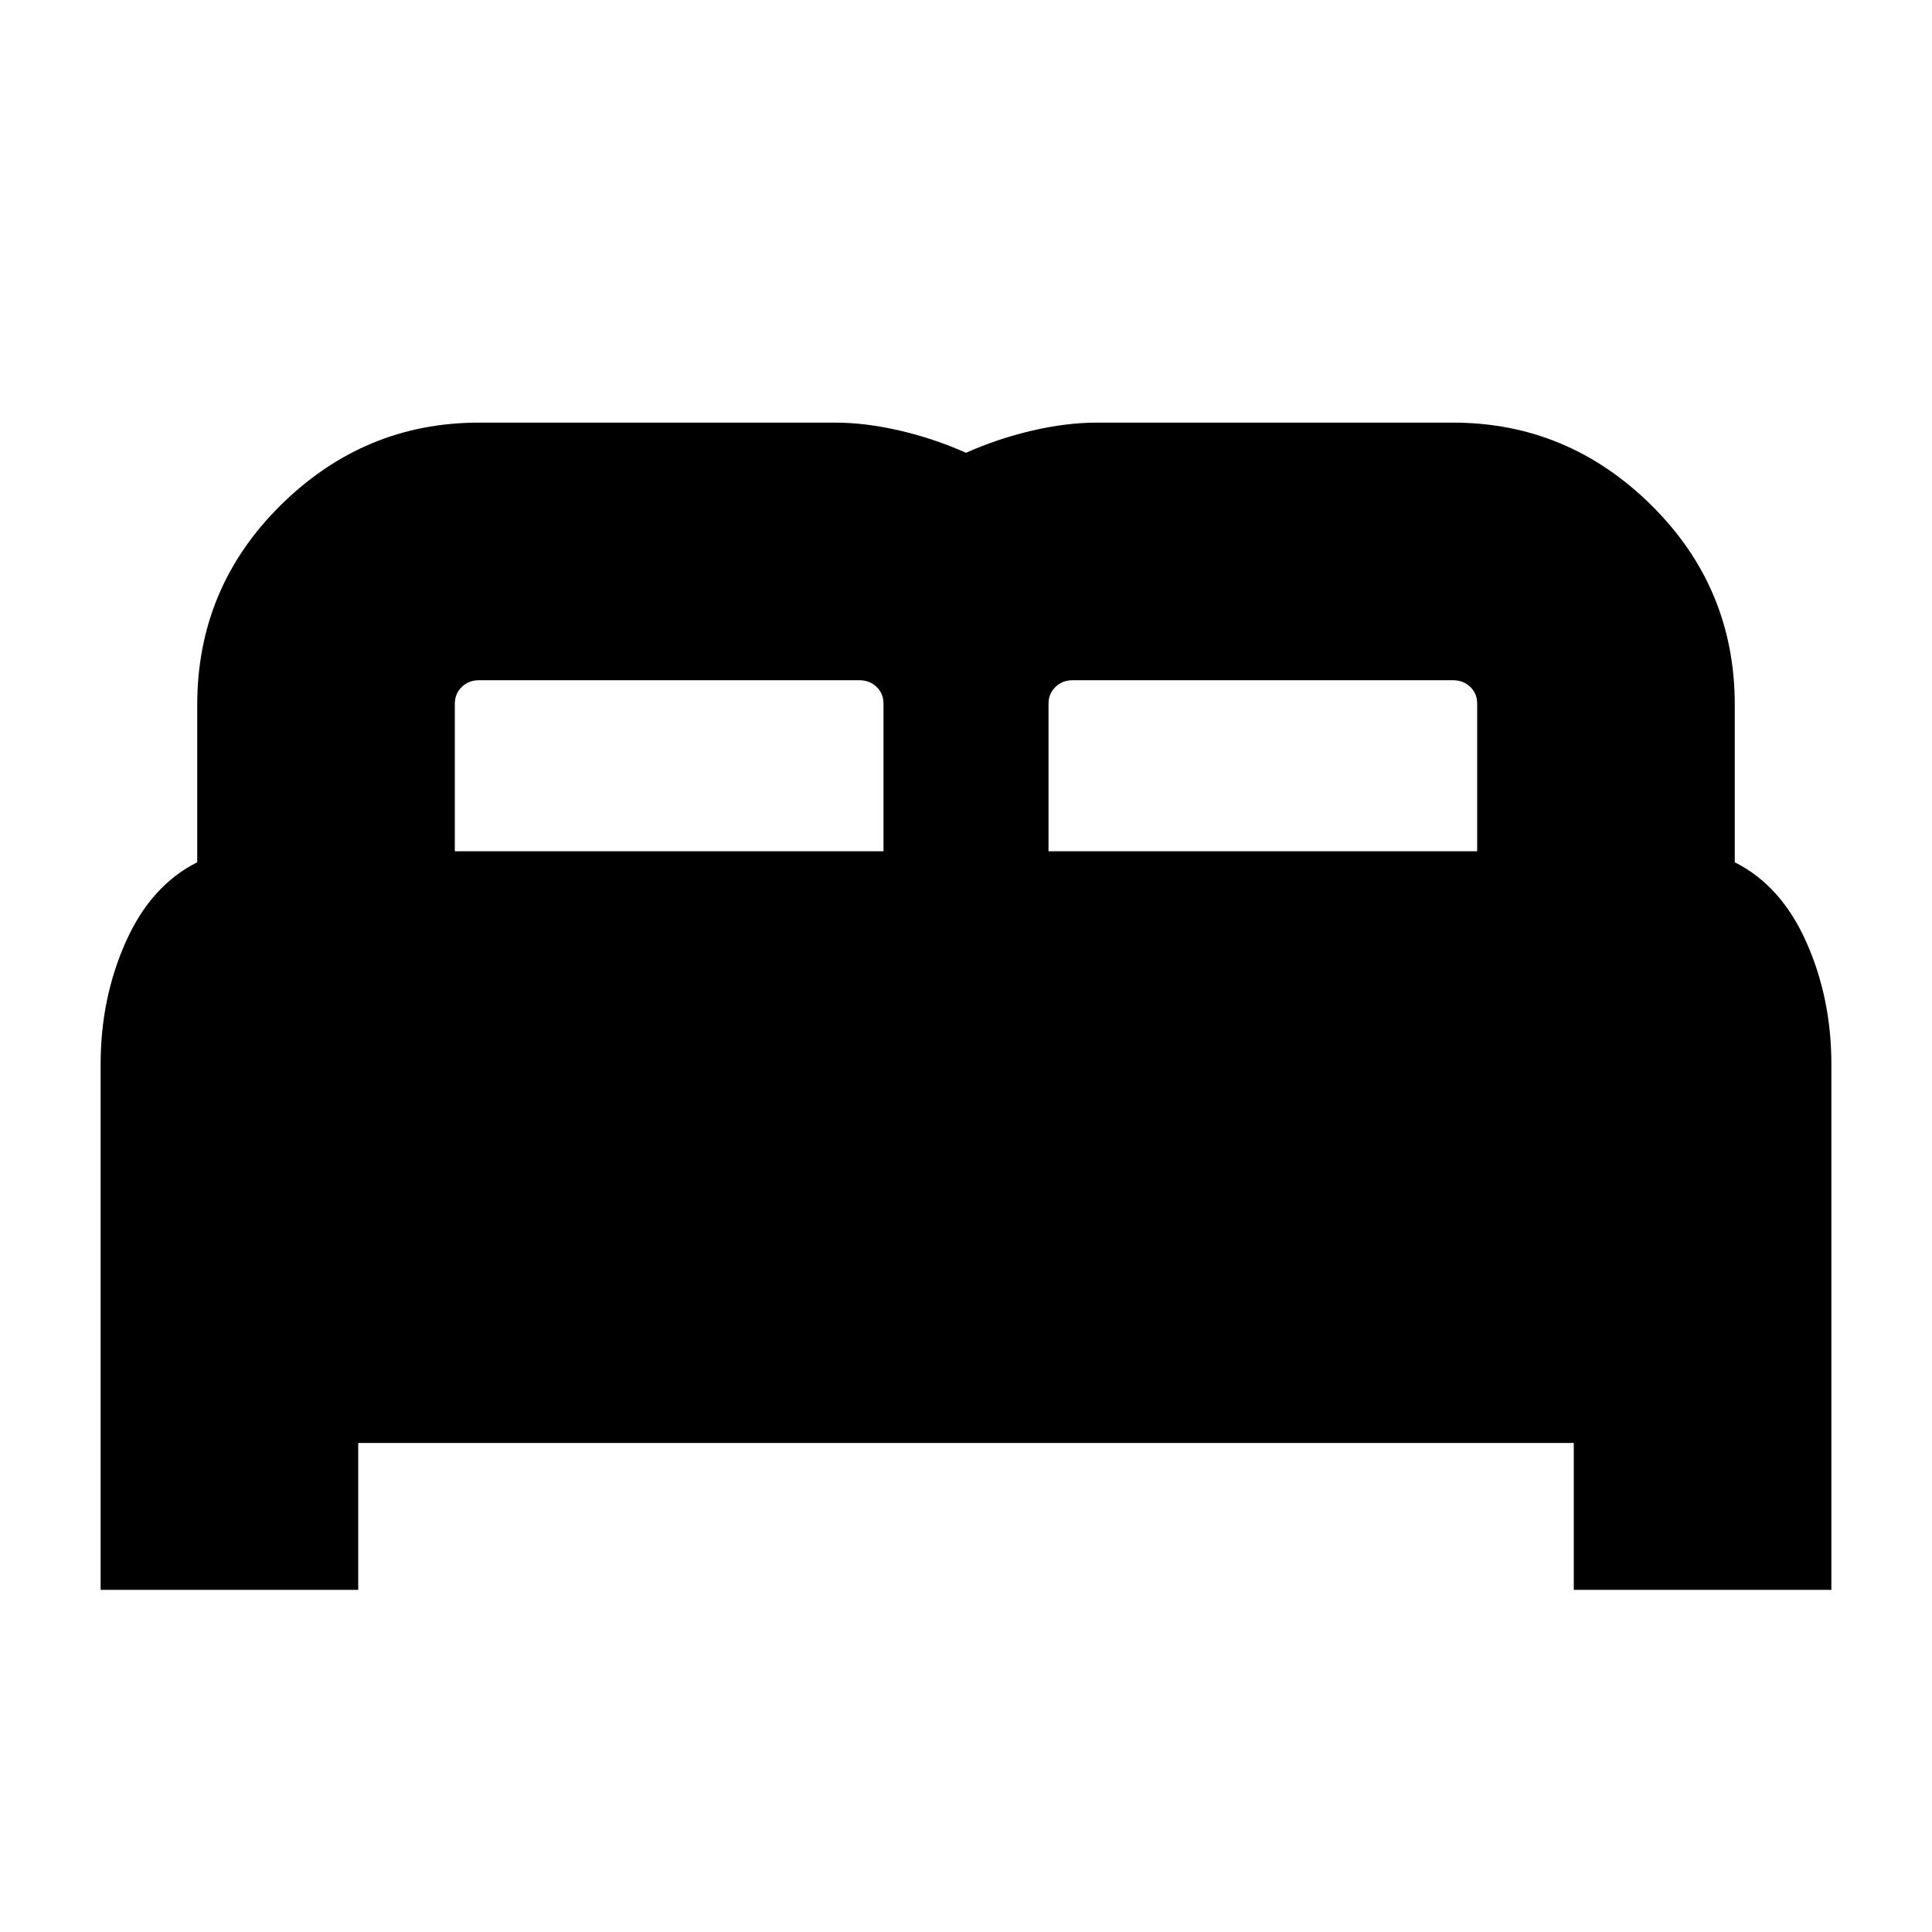 <svg xmlns="http://www.w3.org/2000/svg" height="20" viewBox="0 -960 960 960" width="20"><path d="M50-170v-261.16Q50-464 62.5-492T98-531.54v-78.21Q98-668 139.5-709t98.5-41h177q15.16 0 32.27 4 17.12 4 32.73 11 15.61-7 32.73-11 17.11-4 32.27-4h177q57 0 98.5 41t41.5 99.25v78.21Q885-520 897.5-492t12.5 60.84V-170H782v-73H178v73H50Zm471-367h213v-73.33q0-5.06-3.45-8.37-3.45-3.3-8.55-3.3H533q-5.1 0-8.55 3.35-3.45 3.36-3.45 8.32V-537Zm-295 0h213v-73.33q0-5.06-3.45-8.37-3.45-3.3-8.55-3.3H238q-5.1 0-8.55 3.35-3.45 3.36-3.45 8.32V-537Z"/></svg>